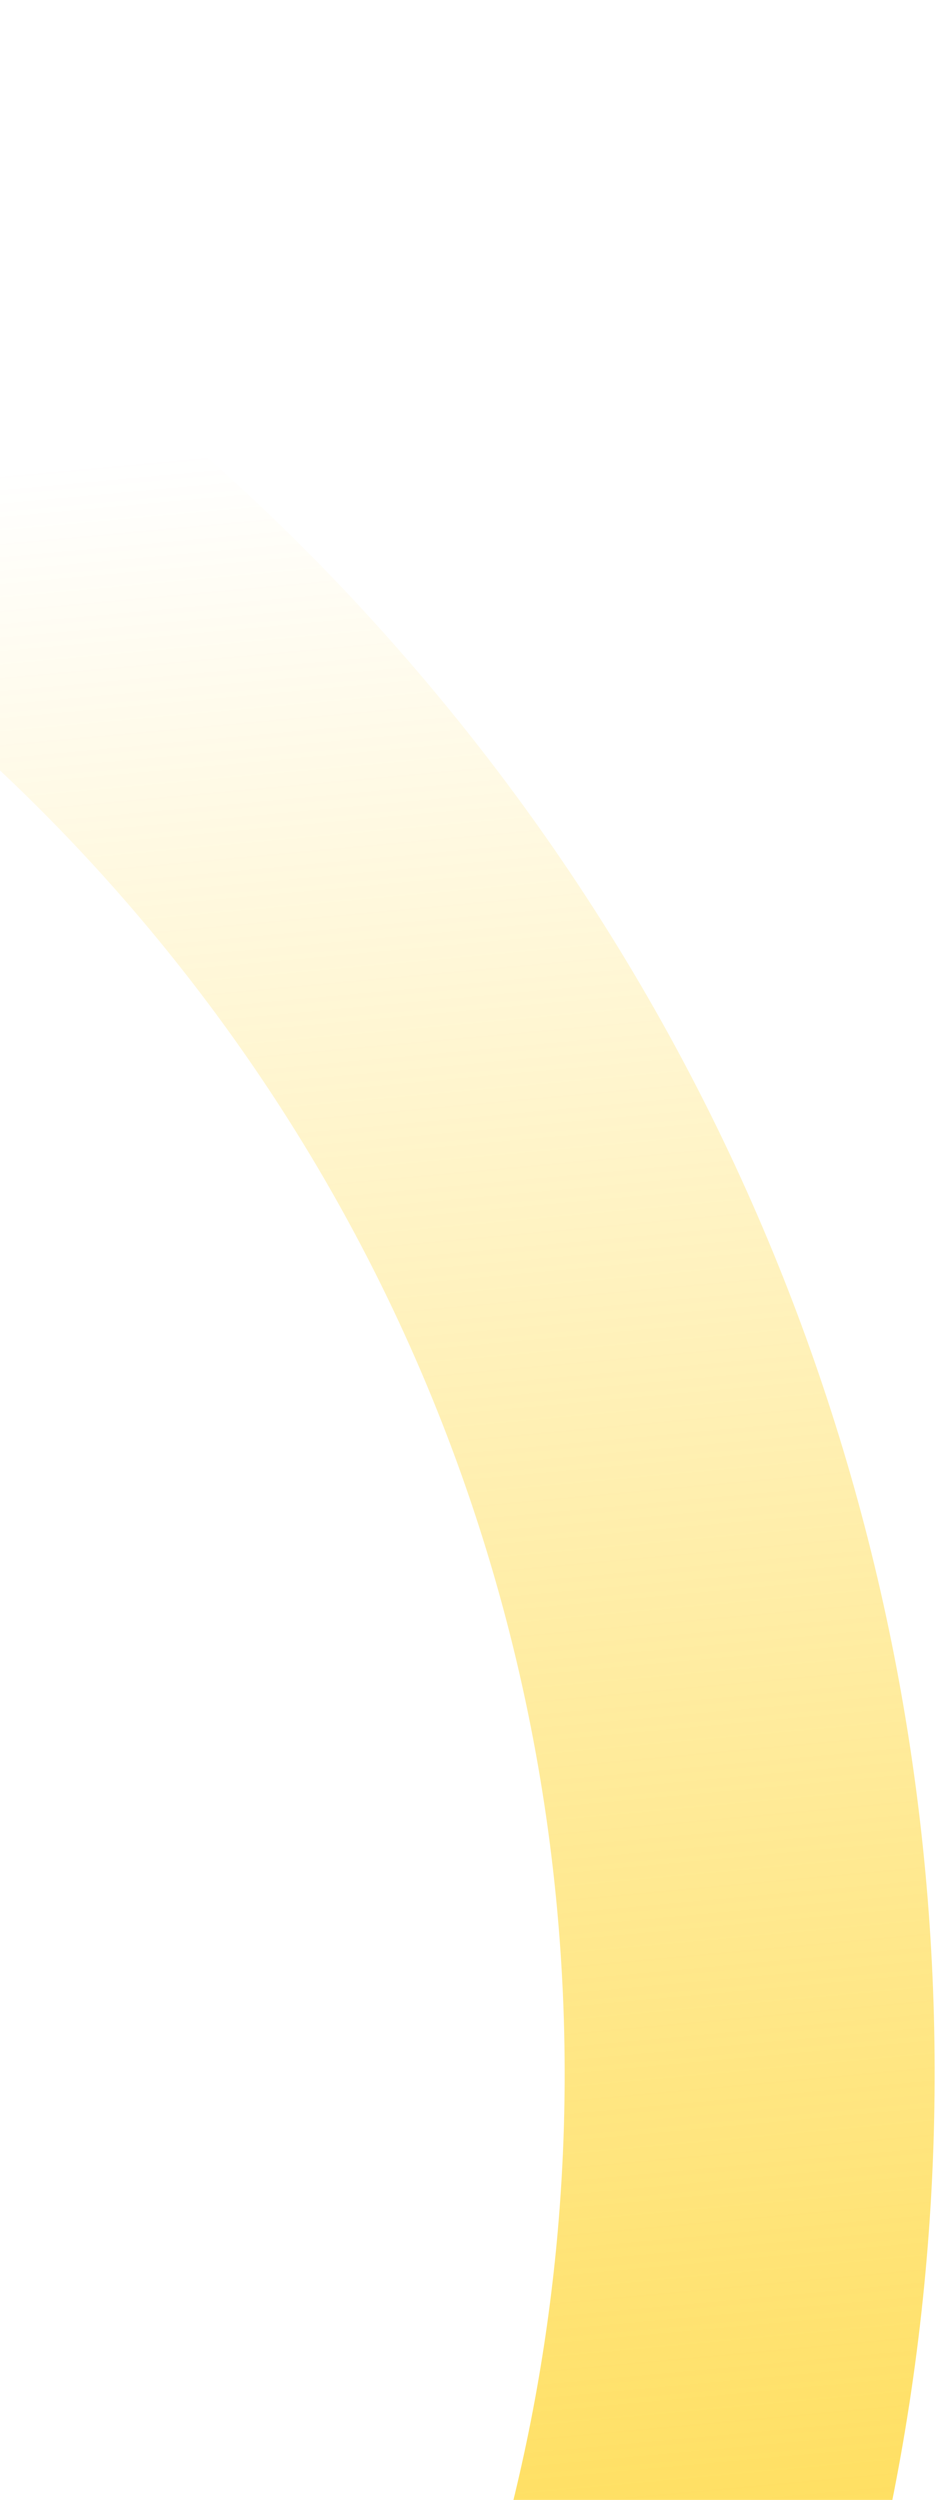 <svg xmlns="http://www.w3.org/2000/svg" xmlns:xlink="http://www.w3.org/1999/xlink" width="262" height="697" viewBox="0 0 262 697">
  <defs>
    <style>
      .cls-1 {
        fill: #fff;
      }

      .cls-2 {
        clip-path: url(#clip-Our_vision_-_Pattern_-_1);
      }

      .cls-3 {
        clip-path: url(#clip-path);
      }

      .cls-4 {
        fill: url(#linear-gradient);
      }
    </style>
    <clipPath id="clip-path">
      <rect id="Rectangle_33193" data-name="Rectangle 33193" class="cls-1" width="1440" height="697" transform="translate(-1026 349)"/>
    </clipPath>
    <linearGradient id="linear-gradient" x1="1" y1="0.399" x2="0.5" y2="1" gradientUnits="objectBoundingBox">
      <stop offset="0" stop-color="#ffcc01"/>
      <stop offset="1" stop-color="#ffcc01" stop-opacity="0"/>
    </linearGradient>
    <clipPath id="clip-Our_vision_-_Pattern_-_1">
      <rect width="262" height="697"/>
    </clipPath>
  </defs>
  <g id="Our_vision_-_Pattern_-_1" data-name="Our vision - Pattern - 1" class="cls-2">
    <g id="BG" class="cls-3" transform="translate(1026 -349)">
      <path id="Ellipse_653_-_Outline" data-name="Ellipse 653 - Outline" class="cls-4" d="M601.888,81.153c-287.594,0-520.736,233.141-520.736,520.736s233.141,520.736,520.736,520.736,520.736-233.141,520.736-520.736S889.483,81.153,601.888,81.153m0-108.153c346.77,0,628.888,282.118,628.888,628.888s-282.118,628.888-628.888,628.888S-27,948.659-27,601.888,255.118-27,601.888-27Z" transform="matrix(0.07, 0.998, -0.998, 0.07, 1206.315, -468.516)"/>
      <path id="Ellipse_653_-_Outline-2" data-name="Ellipse 653 - Outline" class="cls-4" d="M574.824,76.5C299.607,76.5,76.5,299.607,76.5,574.824S299.607,1073.15,574.824,1073.15,1073.15,850.042,1073.15,574.824,850.042,76.5,574.824,76.5m0-103.5c331.847,0,601.824,269.977,601.824,601.824s-269.977,601.824-601.824,601.824S-27,906.671-27,574.824,242.977-27,574.824-27Z" transform="translate(-558.316 1012.452) rotate(141)"/>
    </g>
  </g>
</svg>
